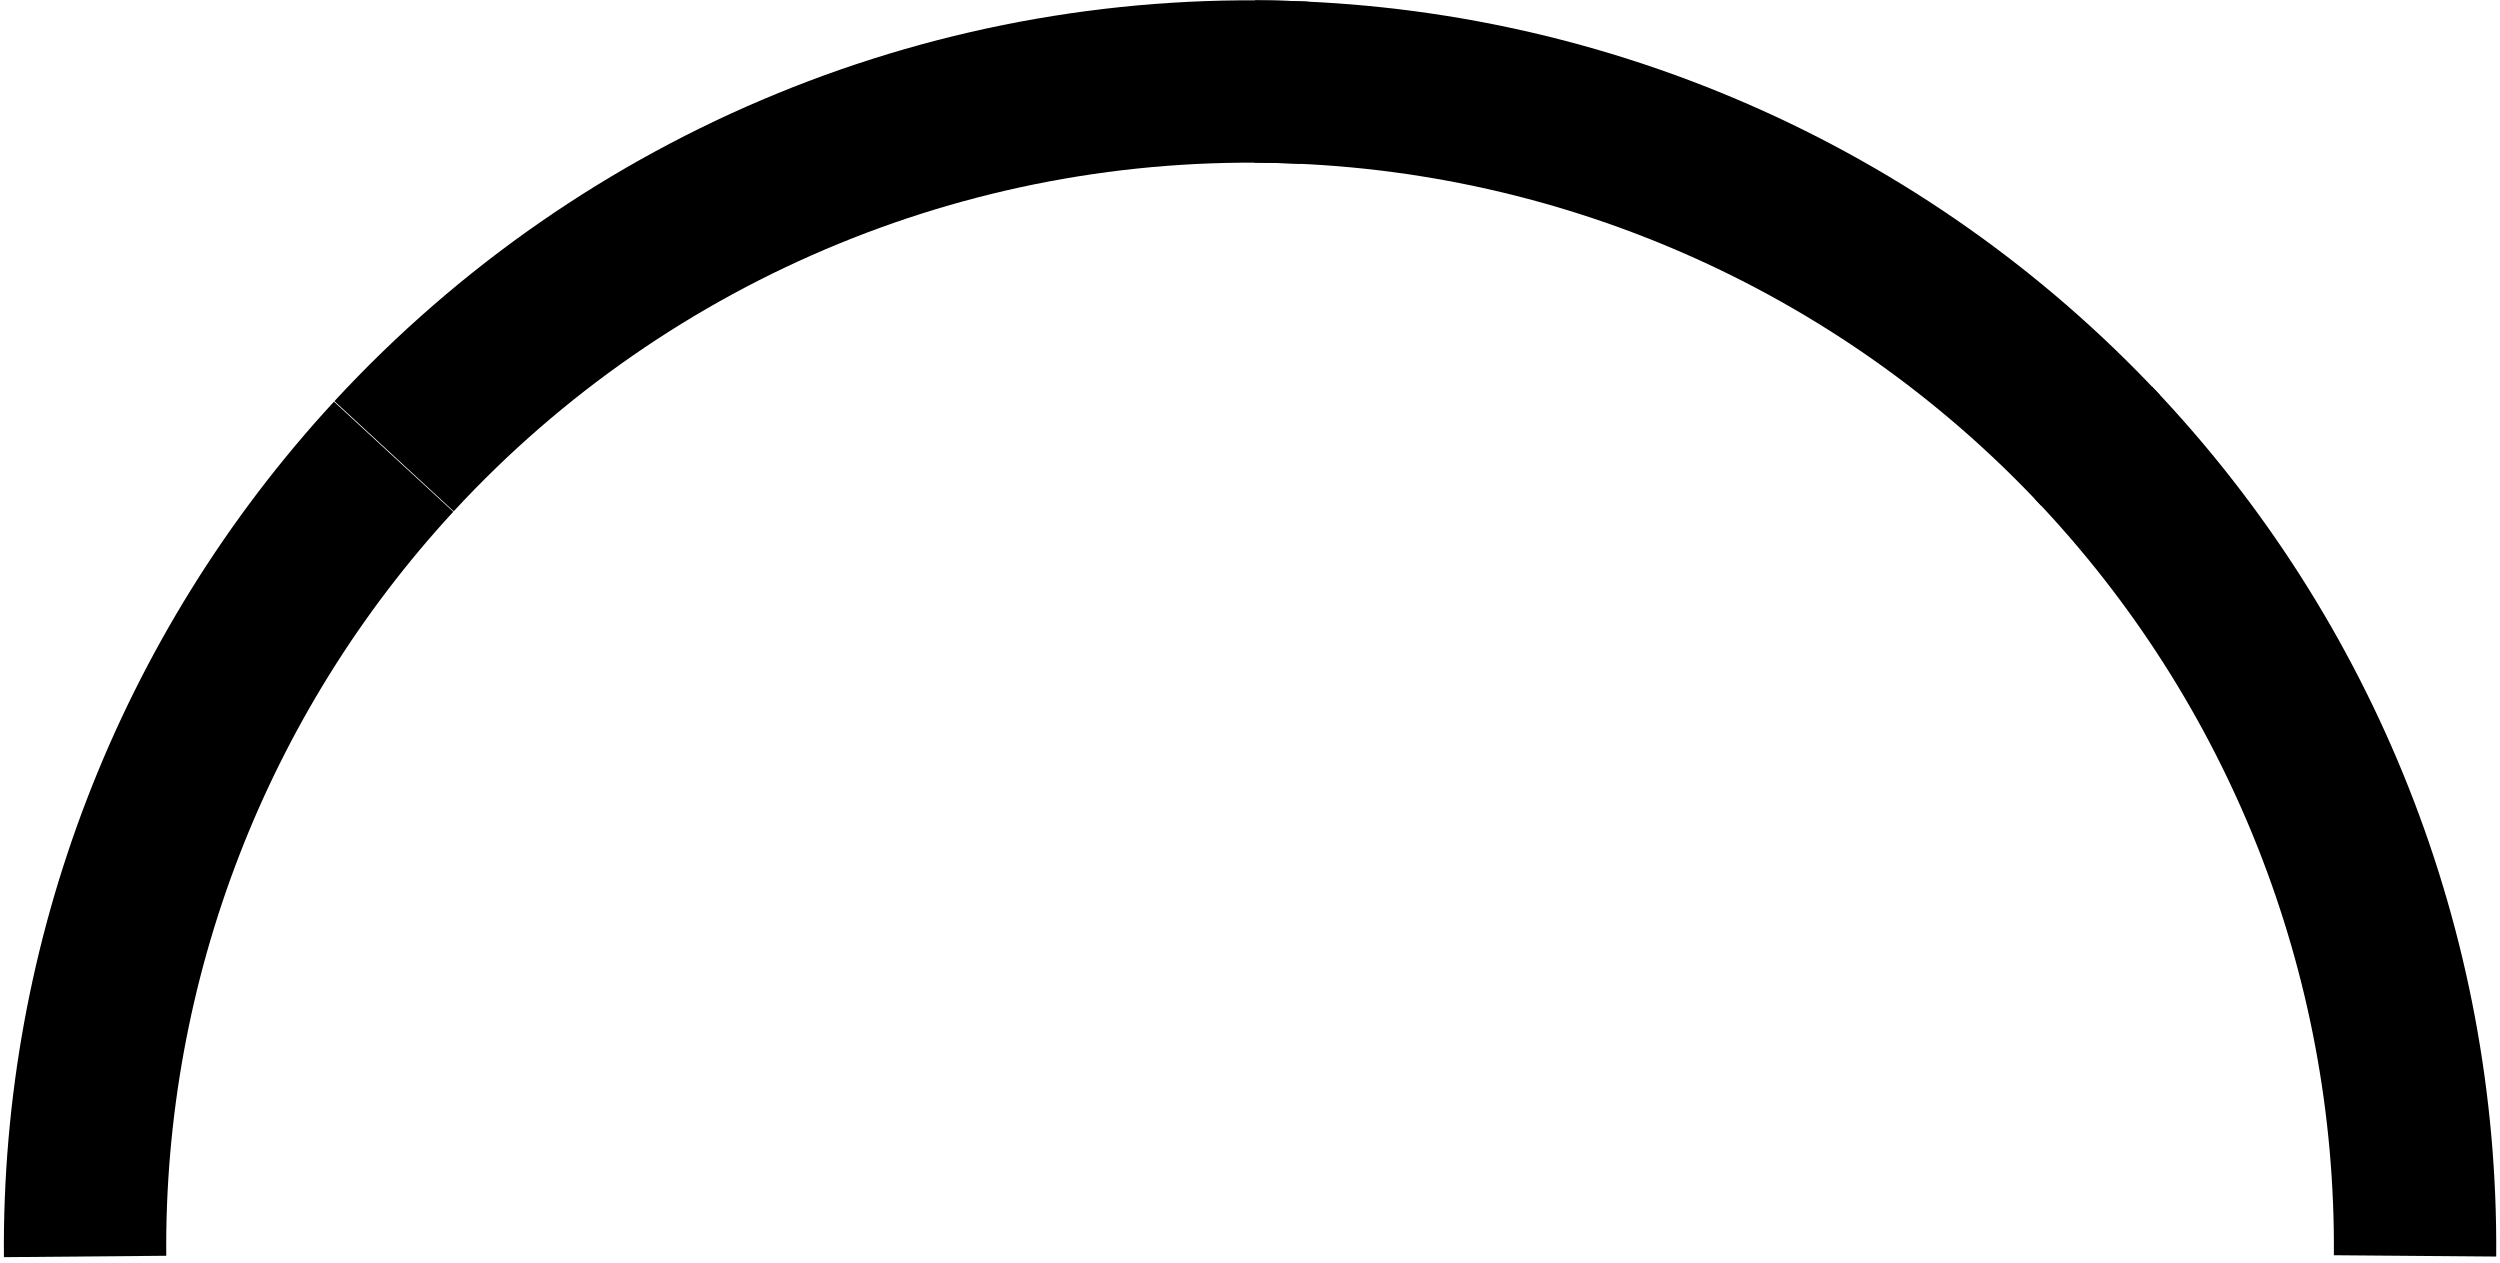 <svg width="283" height="143" viewBox="0 0 283 143" fill="none" xmlns="http://www.w3.org/2000/svg">
<path d="M44.557 51.701C21.833 76.343 9.345 108.713 9.632 142.232" stroke="#52C376" style="stroke:#52C376;stroke:color(display-p3 0.322 0.765 0.463);stroke-opacity:1;" stroke-width="18.378" stroke-miterlimit="10" stroke-linejoin="round"/>
<path d="M147.702 9.371C108.781 7.539 71.041 23.014 44.609 51.643" stroke="#FDE8CB" style="stroke:#FDE8CB;stroke:color(display-p3 0.992 0.91 0.796);stroke-opacity:1;" stroke-width="18.378" stroke-miterlimit="10" stroke-linejoin="round"/>
<path d="M237.776 50.971C212.966 24.471 178.33 9.369 142.029 9.225" stroke="#FAB152" style="stroke:#FAB152;stroke:color(display-p3 0.98 0.694 0.322);stroke-opacity:1;" stroke-width="18.378" stroke-miterlimit="10" stroke-linejoin="round"/>
<path d="M273.382 142.167C273.658 107.918 260.6 74.905 236.969 50.113" stroke="#E26767" style="stroke:#E26767;stroke:color(display-p3 0.886 0.404 0.404);stroke-opacity:1;" stroke-width="18.378" stroke-miterlimit="10" stroke-linejoin="round"/>
</svg>
